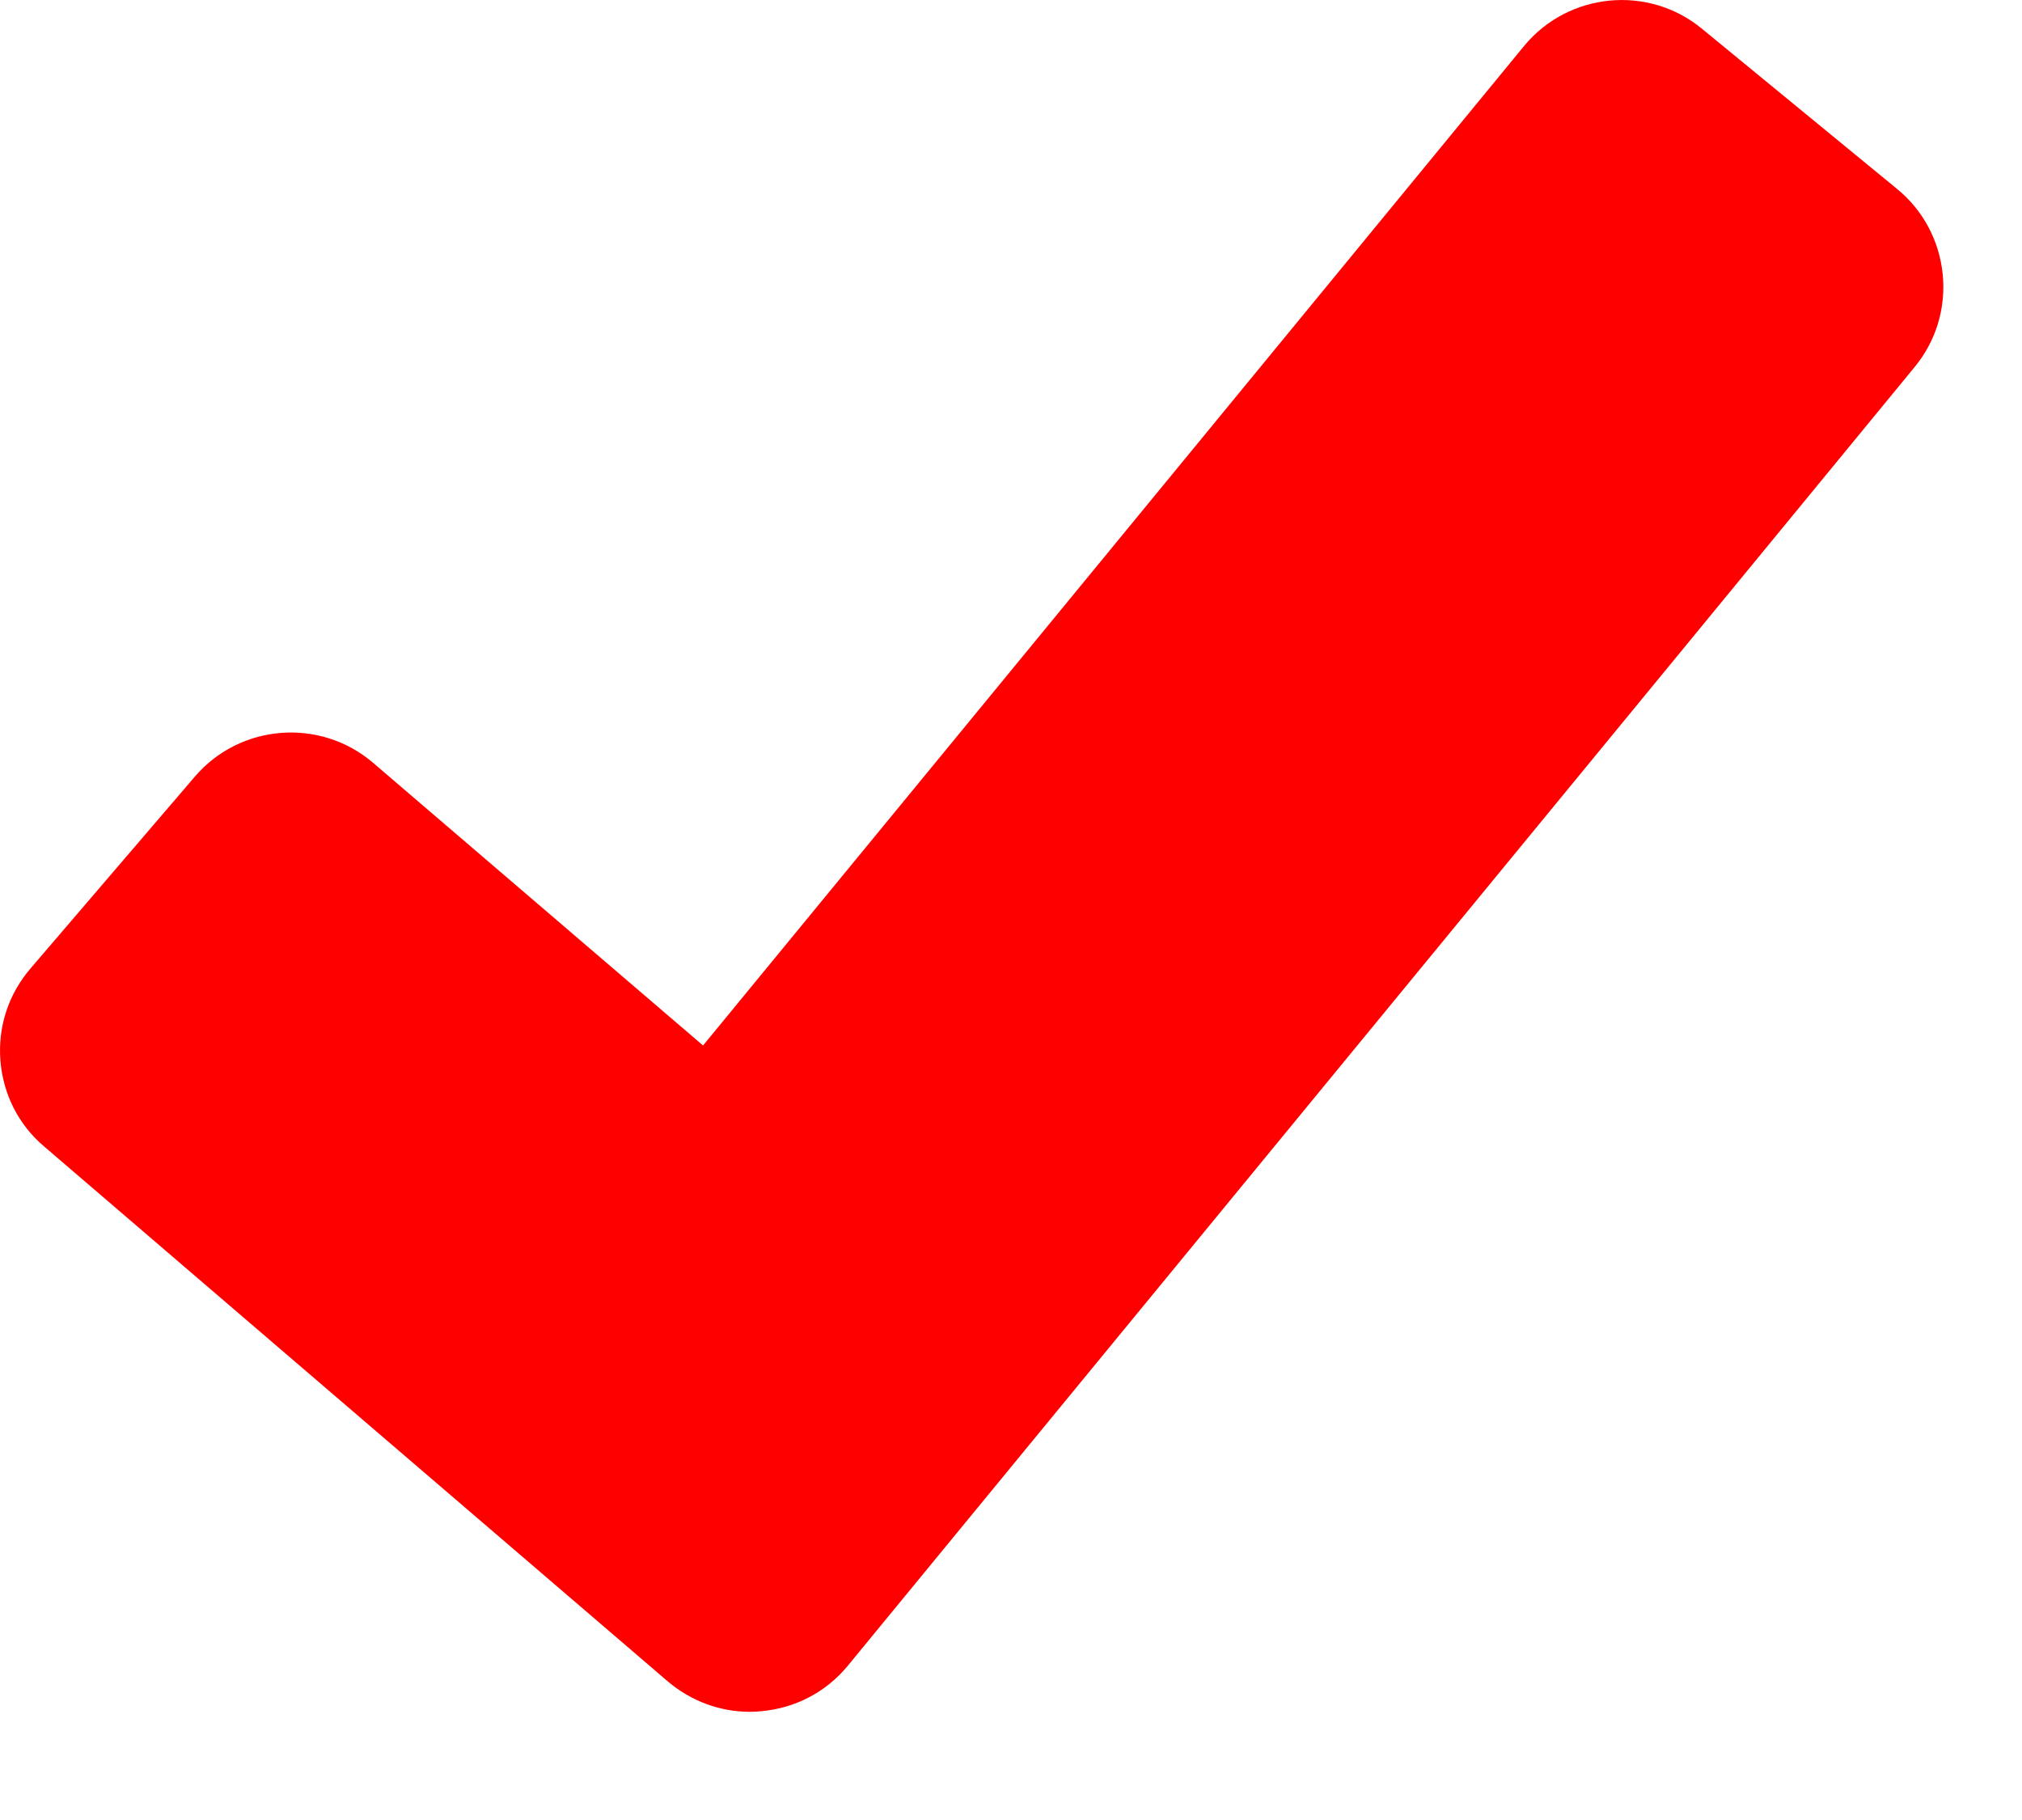 <svg width="10" height="9" viewBox="0 0 10 9" fill="none" xmlns="http://www.w3.org/2000/svg">
<path d="M0.151 4.789C0.042 4.916 -0.011 5.077 0.002 5.244C0.015 5.41 0.091 5.562 0.219 5.67L3.303 8.315C3.418 8.412 3.56 8.465 3.709 8.465C3.727 8.465 3.746 8.464 3.765 8.462C3.934 8.447 4.086 8.367 4.193 8.237L9.469 1.815C9.575 1.686 9.624 1.524 9.608 1.357C9.591 1.191 9.512 1.041 9.383 0.935L8.417 0.142C8.151 -0.077 7.756 -0.038 7.537 0.228L3.477 5.17L1.845 3.772C1.584 3.549 1.189 3.578 0.964 3.84L0.151 4.789Z" fill="#FF0000"/>
</svg>
